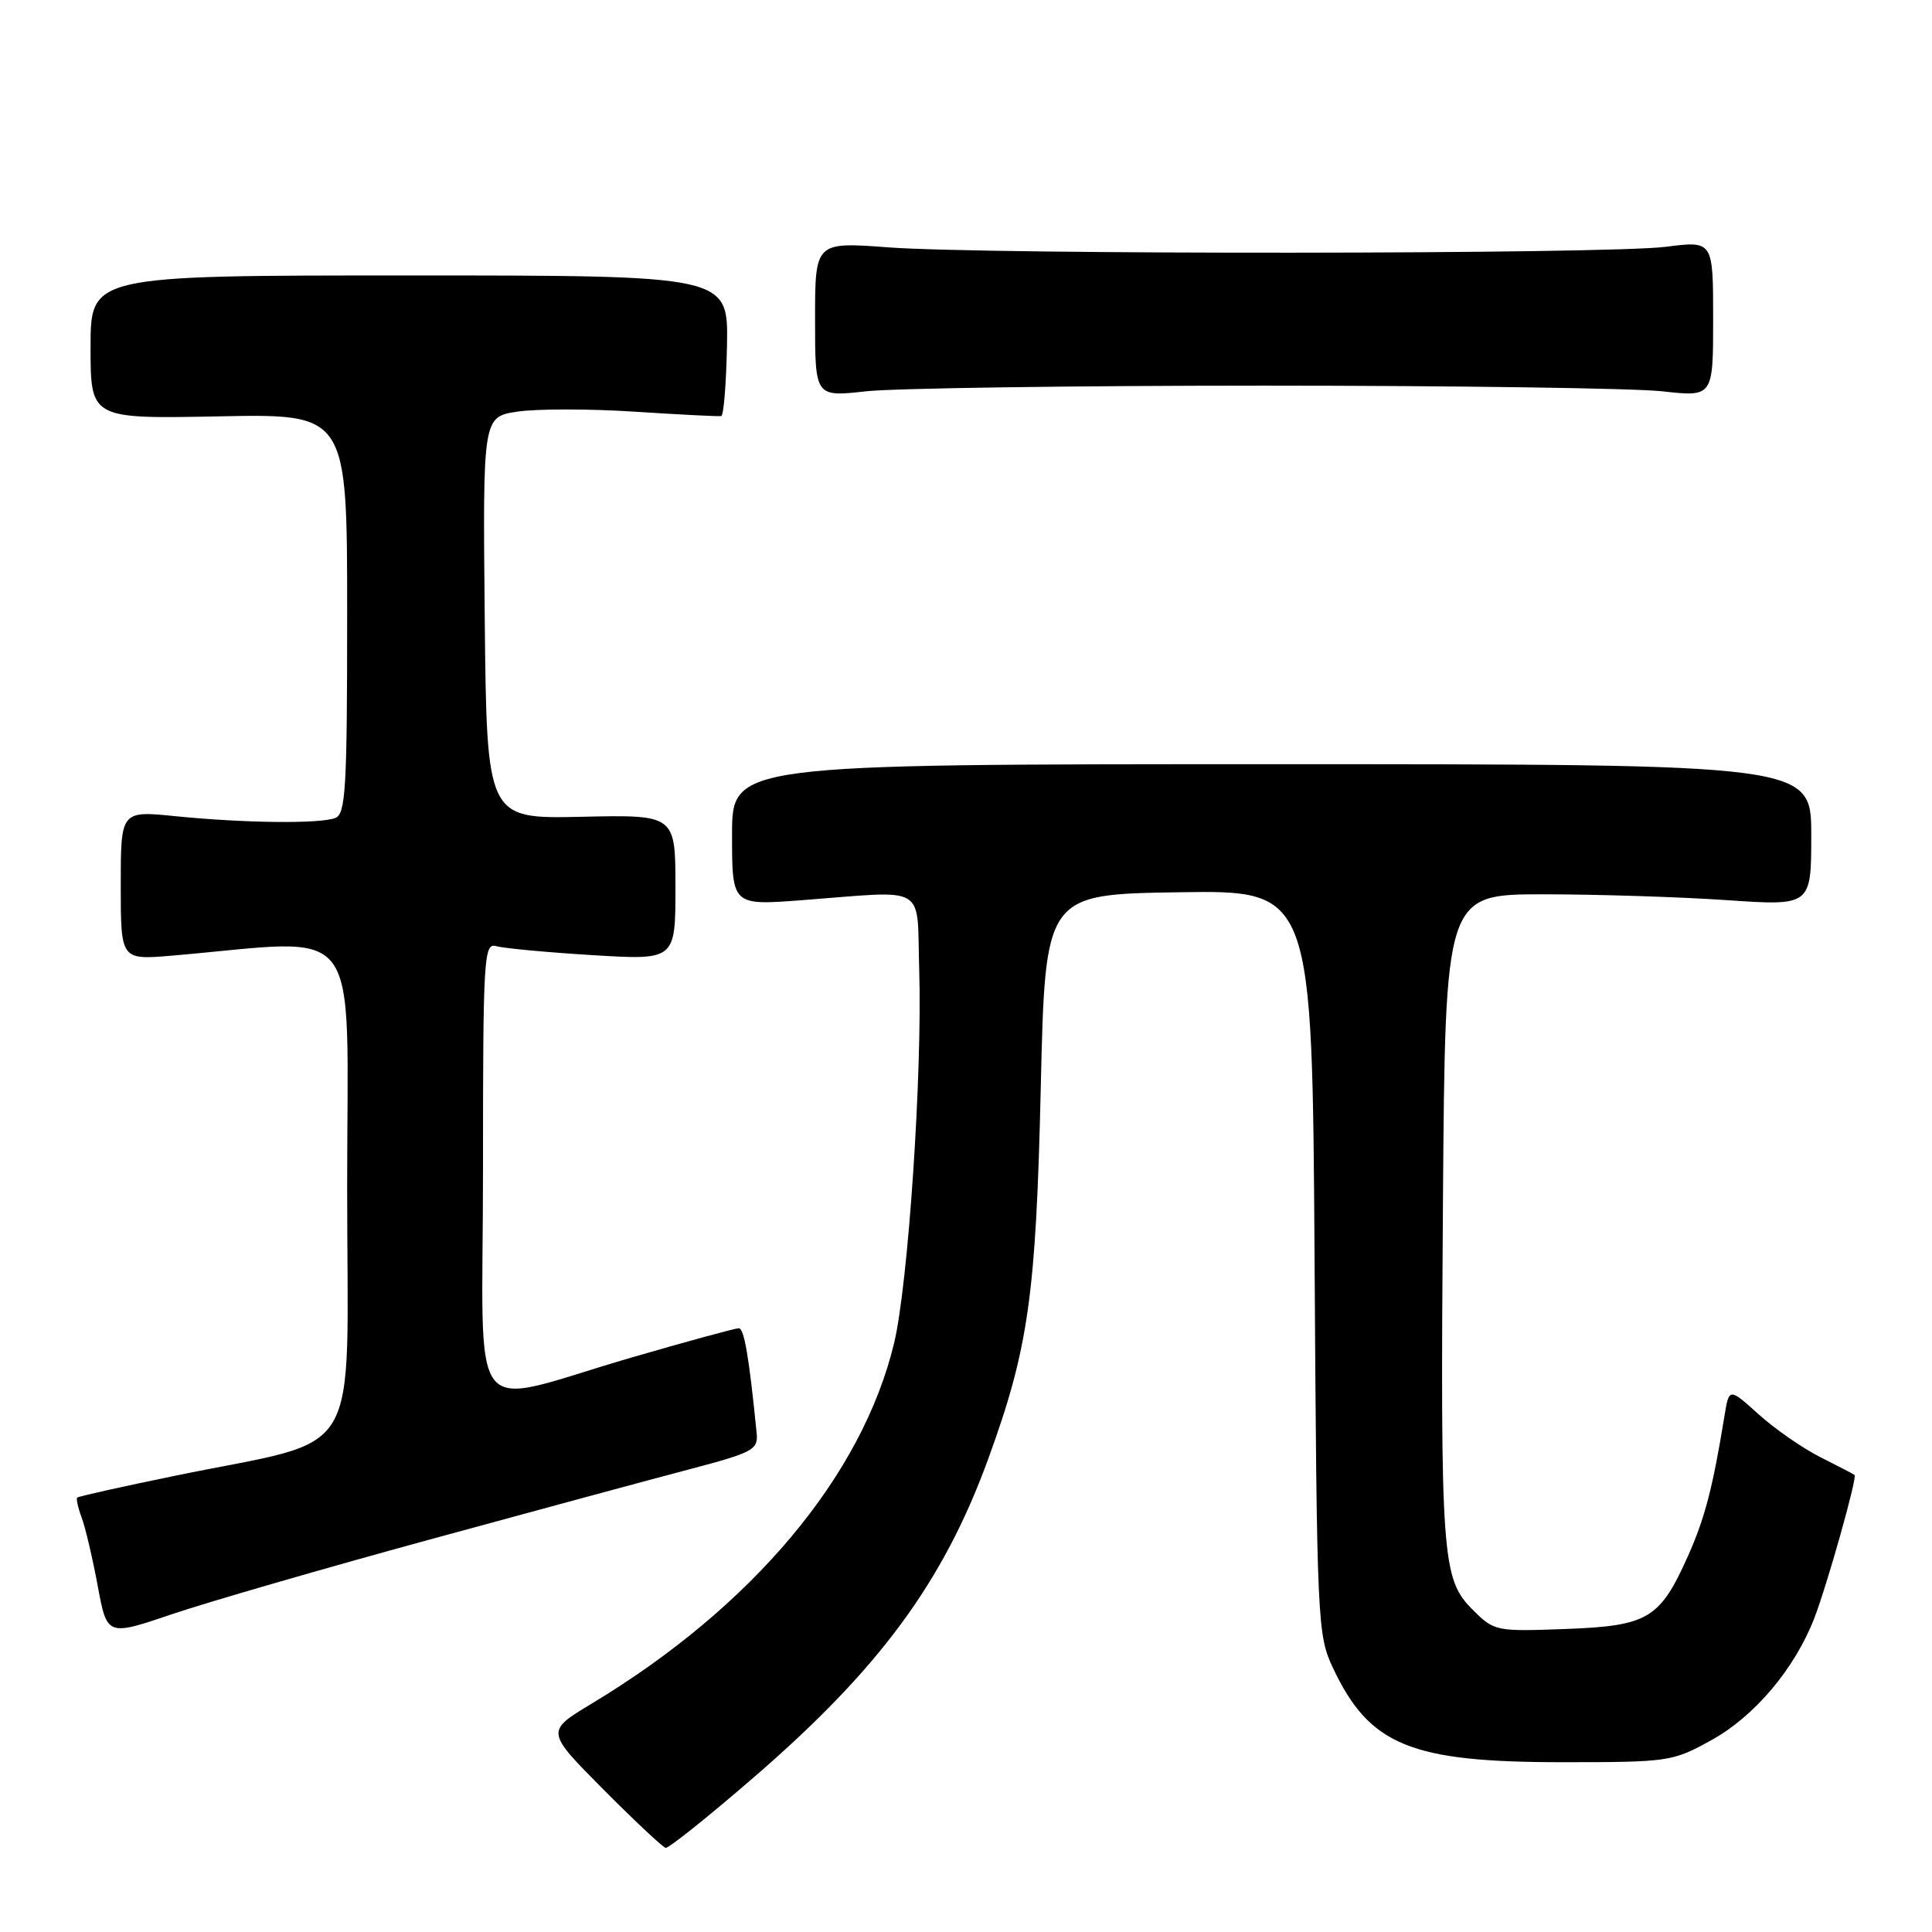 <?xml version="1.0" encoding="UTF-8" standalone="no"?>
<!DOCTYPE svg PUBLIC "-//W3C//DTD SVG 1.1//EN" "http://www.w3.org/Graphics/SVG/1.1/DTD/svg11.dtd" >
<svg xmlns="http://www.w3.org/2000/svg" xmlns:xlink="http://www.w3.org/1999/xlink" version="1.1" viewBox="0 0 256 256">
 <g >
 <path fill="currentColor"
d=" M 99.90 235.49 C 116.52 221.13 124.99 209.63 130.92 193.38 C 136.28 178.69 137.28 171.65 137.91 144.00 C 138.50 118.50 138.50 118.50 156.19 118.23 C 173.88 117.95 173.88 117.95 174.19 167.23 C 174.49 215.01 174.56 216.64 176.62 221.00 C 181.46 231.27 186.88 233.50 207.00 233.50 C 221.17 233.50 221.62 233.43 226.80 230.56 C 232.48 227.42 237.79 221.13 240.38 214.48 C 242.07 210.14 246.12 195.76 245.74 195.44 C 245.61 195.33 243.57 194.27 241.20 193.08 C 238.84 191.89 235.16 189.33 233.01 187.39 C 229.11 183.87 229.11 183.87 228.49 187.69 C 226.95 197.15 225.90 201.16 223.68 206.15 C 219.94 214.52 218.39 215.44 207.42 215.85 C 198.18 216.19 197.99 216.15 195.11 213.27 C 191.06 209.21 190.85 206.41 191.20 159.00 C 191.50 118.50 191.50 118.50 204.50 118.50 C 211.65 118.50 222.56 118.85 228.75 119.27 C 240.00 120.04 240.00 120.04 240.00 110.65 C 240.00 101.26 240.00 101.26 168.50 101.26 C 97.00 101.26 97.00 101.26 97.00 110.62 C 97.00 119.98 97.00 119.98 106.25 119.28 C 123.16 118.00 121.45 116.99 121.80 128.50 C 122.22 142.27 120.34 170.15 118.48 177.94 C 114.26 195.55 99.70 212.92 78.40 225.74 C 72.31 229.41 72.31 229.41 79.90 237.06 C 84.08 241.27 87.82 244.77 88.20 244.85 C 88.59 244.93 93.86 240.72 99.90 235.49 Z  M 57.00 203.98 C 71.03 200.15 86.55 195.95 91.50 194.65 C 99.82 192.45 100.48 192.09 100.26 189.88 C 99.26 179.85 98.61 176.00 97.89 176.00 C 97.43 176.00 91.08 177.73 83.78 179.85 C 61.39 186.35 64.00 189.64 64.00 154.91 C 64.00 126.77 64.11 124.90 65.75 125.37 C 66.71 125.65 72.45 126.19 78.50 126.56 C 89.50 127.23 89.50 127.23 89.50 117.59 C 89.50 107.95 89.50 107.95 77.00 108.23 C 64.50 108.50 64.50 108.50 64.23 81.87 C 63.97 55.23 63.97 55.23 68.59 54.54 C 71.13 54.16 78.11 54.16 84.10 54.55 C 90.09 54.94 95.25 55.20 95.57 55.13 C 95.89 55.06 96.23 50.84 96.33 45.75 C 96.50 36.50 96.50 36.50 54.25 36.50 C 12.00 36.50 12.00 36.50 12.00 46.00 C 12.00 55.50 12.00 55.50 29.00 55.17 C 46.00 54.83 46.00 54.83 46.00 81.31 C 46.00 104.53 45.81 107.86 44.42 108.39 C 42.36 109.18 32.41 109.07 23.25 108.15 C 16.00 107.42 16.00 107.42 16.00 117.31 C 16.00 127.20 16.00 127.20 22.75 126.63 C 48.50 124.43 46.00 121.12 46.00 157.36 C 46.00 194.56 48.53 190.32 23.18 195.55 C 16.21 196.98 10.38 198.28 10.23 198.44 C 10.07 198.60 10.34 199.80 10.83 201.11 C 11.32 202.43 12.27 206.49 12.95 210.15 C 14.19 216.81 14.19 216.81 22.85 213.87 C 27.61 212.26 42.98 207.81 57.00 203.98 Z  M 167.50 51.10 C 192.80 51.10 216.54 51.44 220.25 51.85 C 227.00 52.60 227.00 52.60 227.00 42.25 C 227.00 31.90 227.00 31.90 220.75 32.70 C 212.96 33.70 130.98 33.76 117.75 32.78 C 108.00 32.05 108.00 32.05 108.00 42.33 C 108.00 52.60 108.00 52.60 114.75 51.85 C 118.46 51.44 142.20 51.10 167.50 51.10 Z "/>
</g>
</svg>